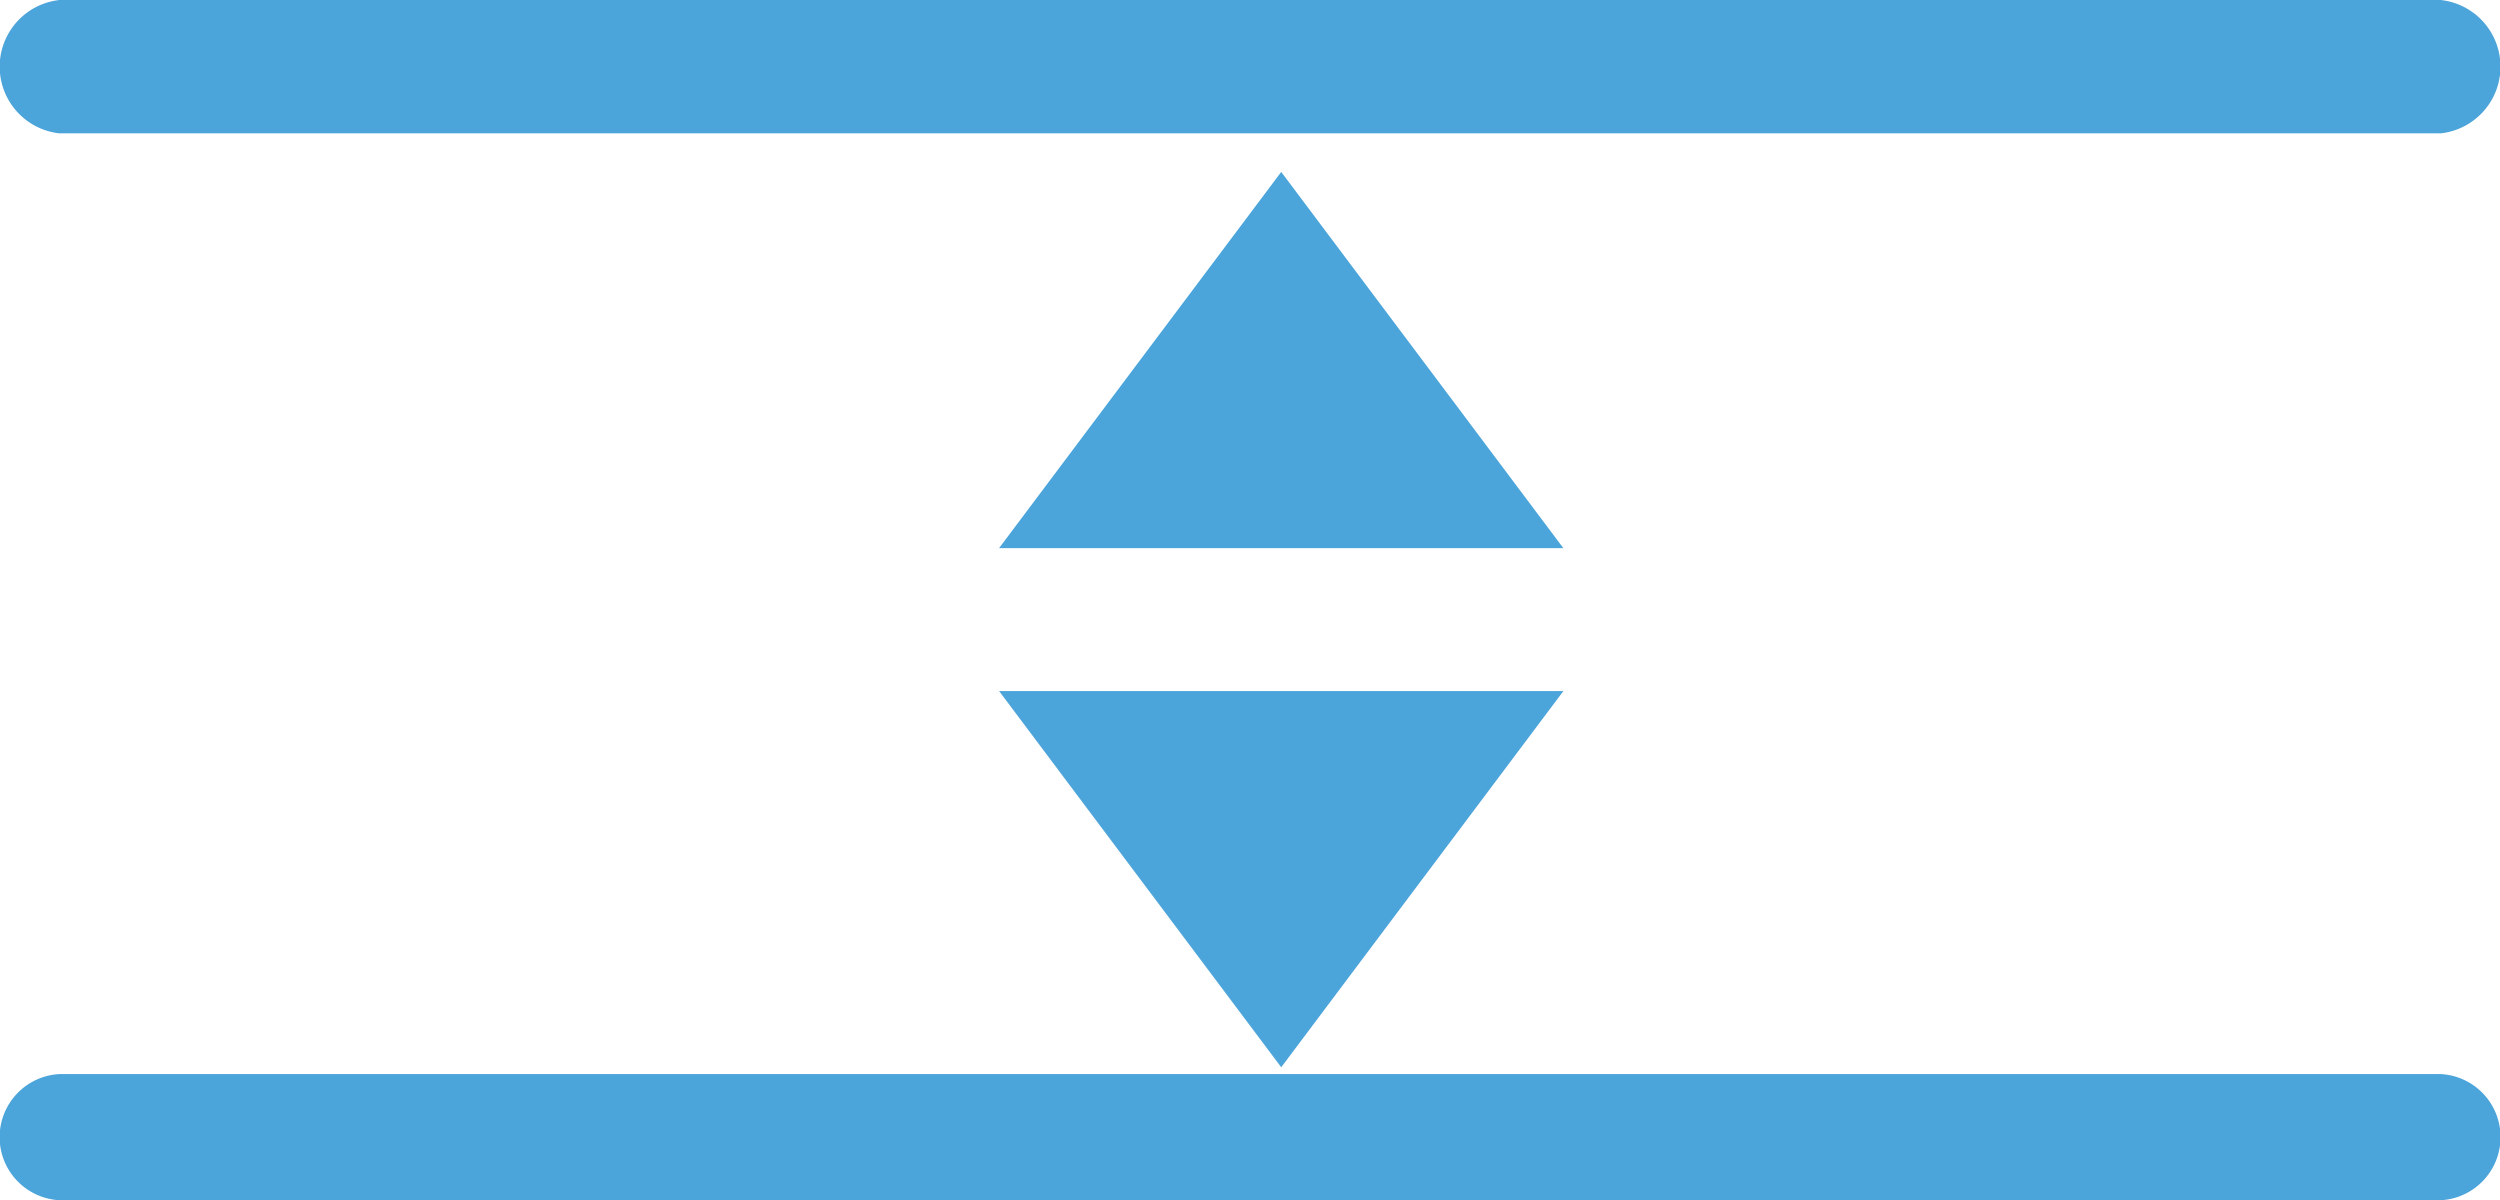 <svg xmlns="http://www.w3.org/2000/svg" width="44.727" height="21.473" viewBox="0 0 44.727 21.473">
  <g id="Group_54092" data-name="Group 54092" transform="translate(-266 -1501.967)">
    <path id="Path_168999" data-name="Path 168999" d="M49.162,17.5H6.565a1.2,1.2,0,0,0,0,2.386h42.6a1.2,1.2,0,0,0,0-2.386Z" transform="translate(260.5 1484.467)" fill="#4ba4da"/>
    <path id="Path_169000" data-name="Path 169000" d="M49.162,21.5H6.565a1.13,1.13,0,0,0,0,2.257h42.6a1.13,1.13,0,0,0,0-2.257Z" transform="translate(260.5 1499.683)" fill="#4ba4da"/>
    <path id="Triangle" d="M5.047,6.73,10.095,0H0Z" transform="translate(283.875 1514.331)" fill="#4ba4da"/>
    <path id="Triangle-2" data-name="Triangle" d="M5.047,0l5.047,6.73H0Z" transform="translate(283.875 1505.043)" fill="#4ba4da"/>
  </g>
</svg>
